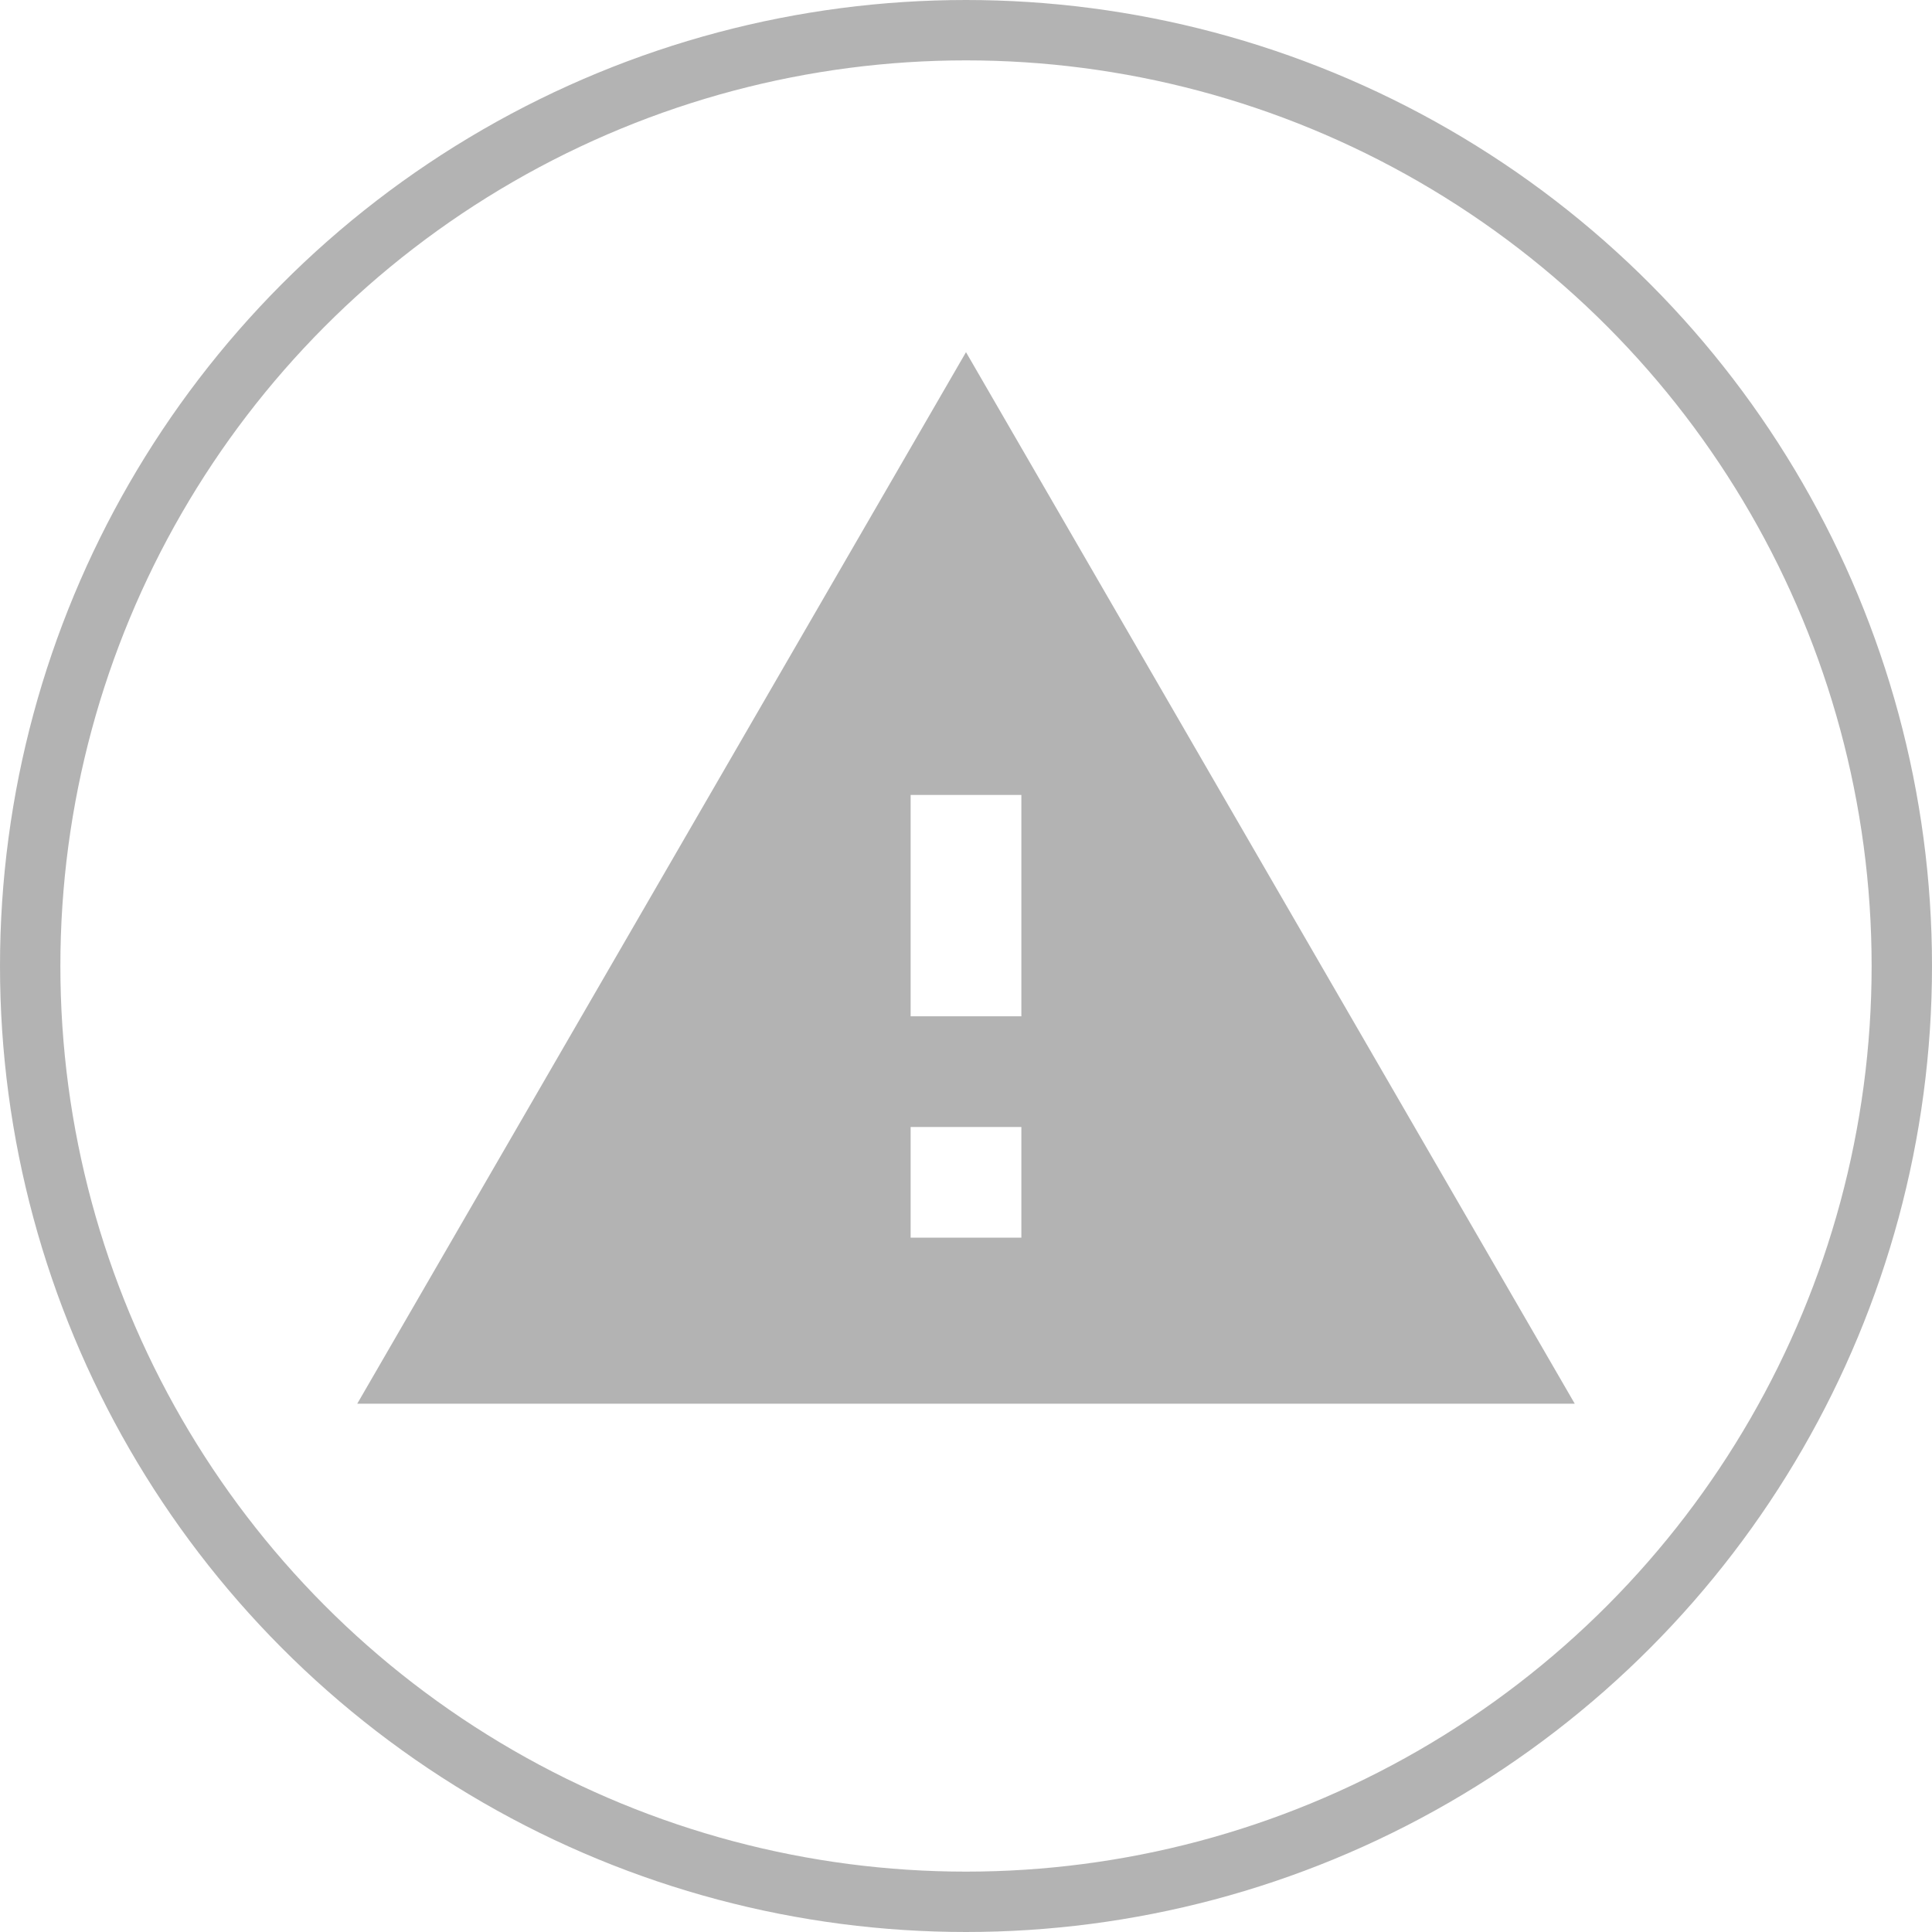 <svg width="32" height="32" viewBox="0 0 32 32" fill="none" xmlns="http://www.w3.org/2000/svg">
<circle cx="16" cy="16" r="15.5" stroke="#696969" stroke-opacity="0.5"/>
<path d="M5.917 23.25H26.083L16 5.833L5.917 23.25ZM16.917 20.5H15.083V18.667H16.917V20.5ZM16.917 16.833H15.083V13.167H16.917V16.833Z" fill="#696969" fill-opacity="0.5"/>
</svg>
